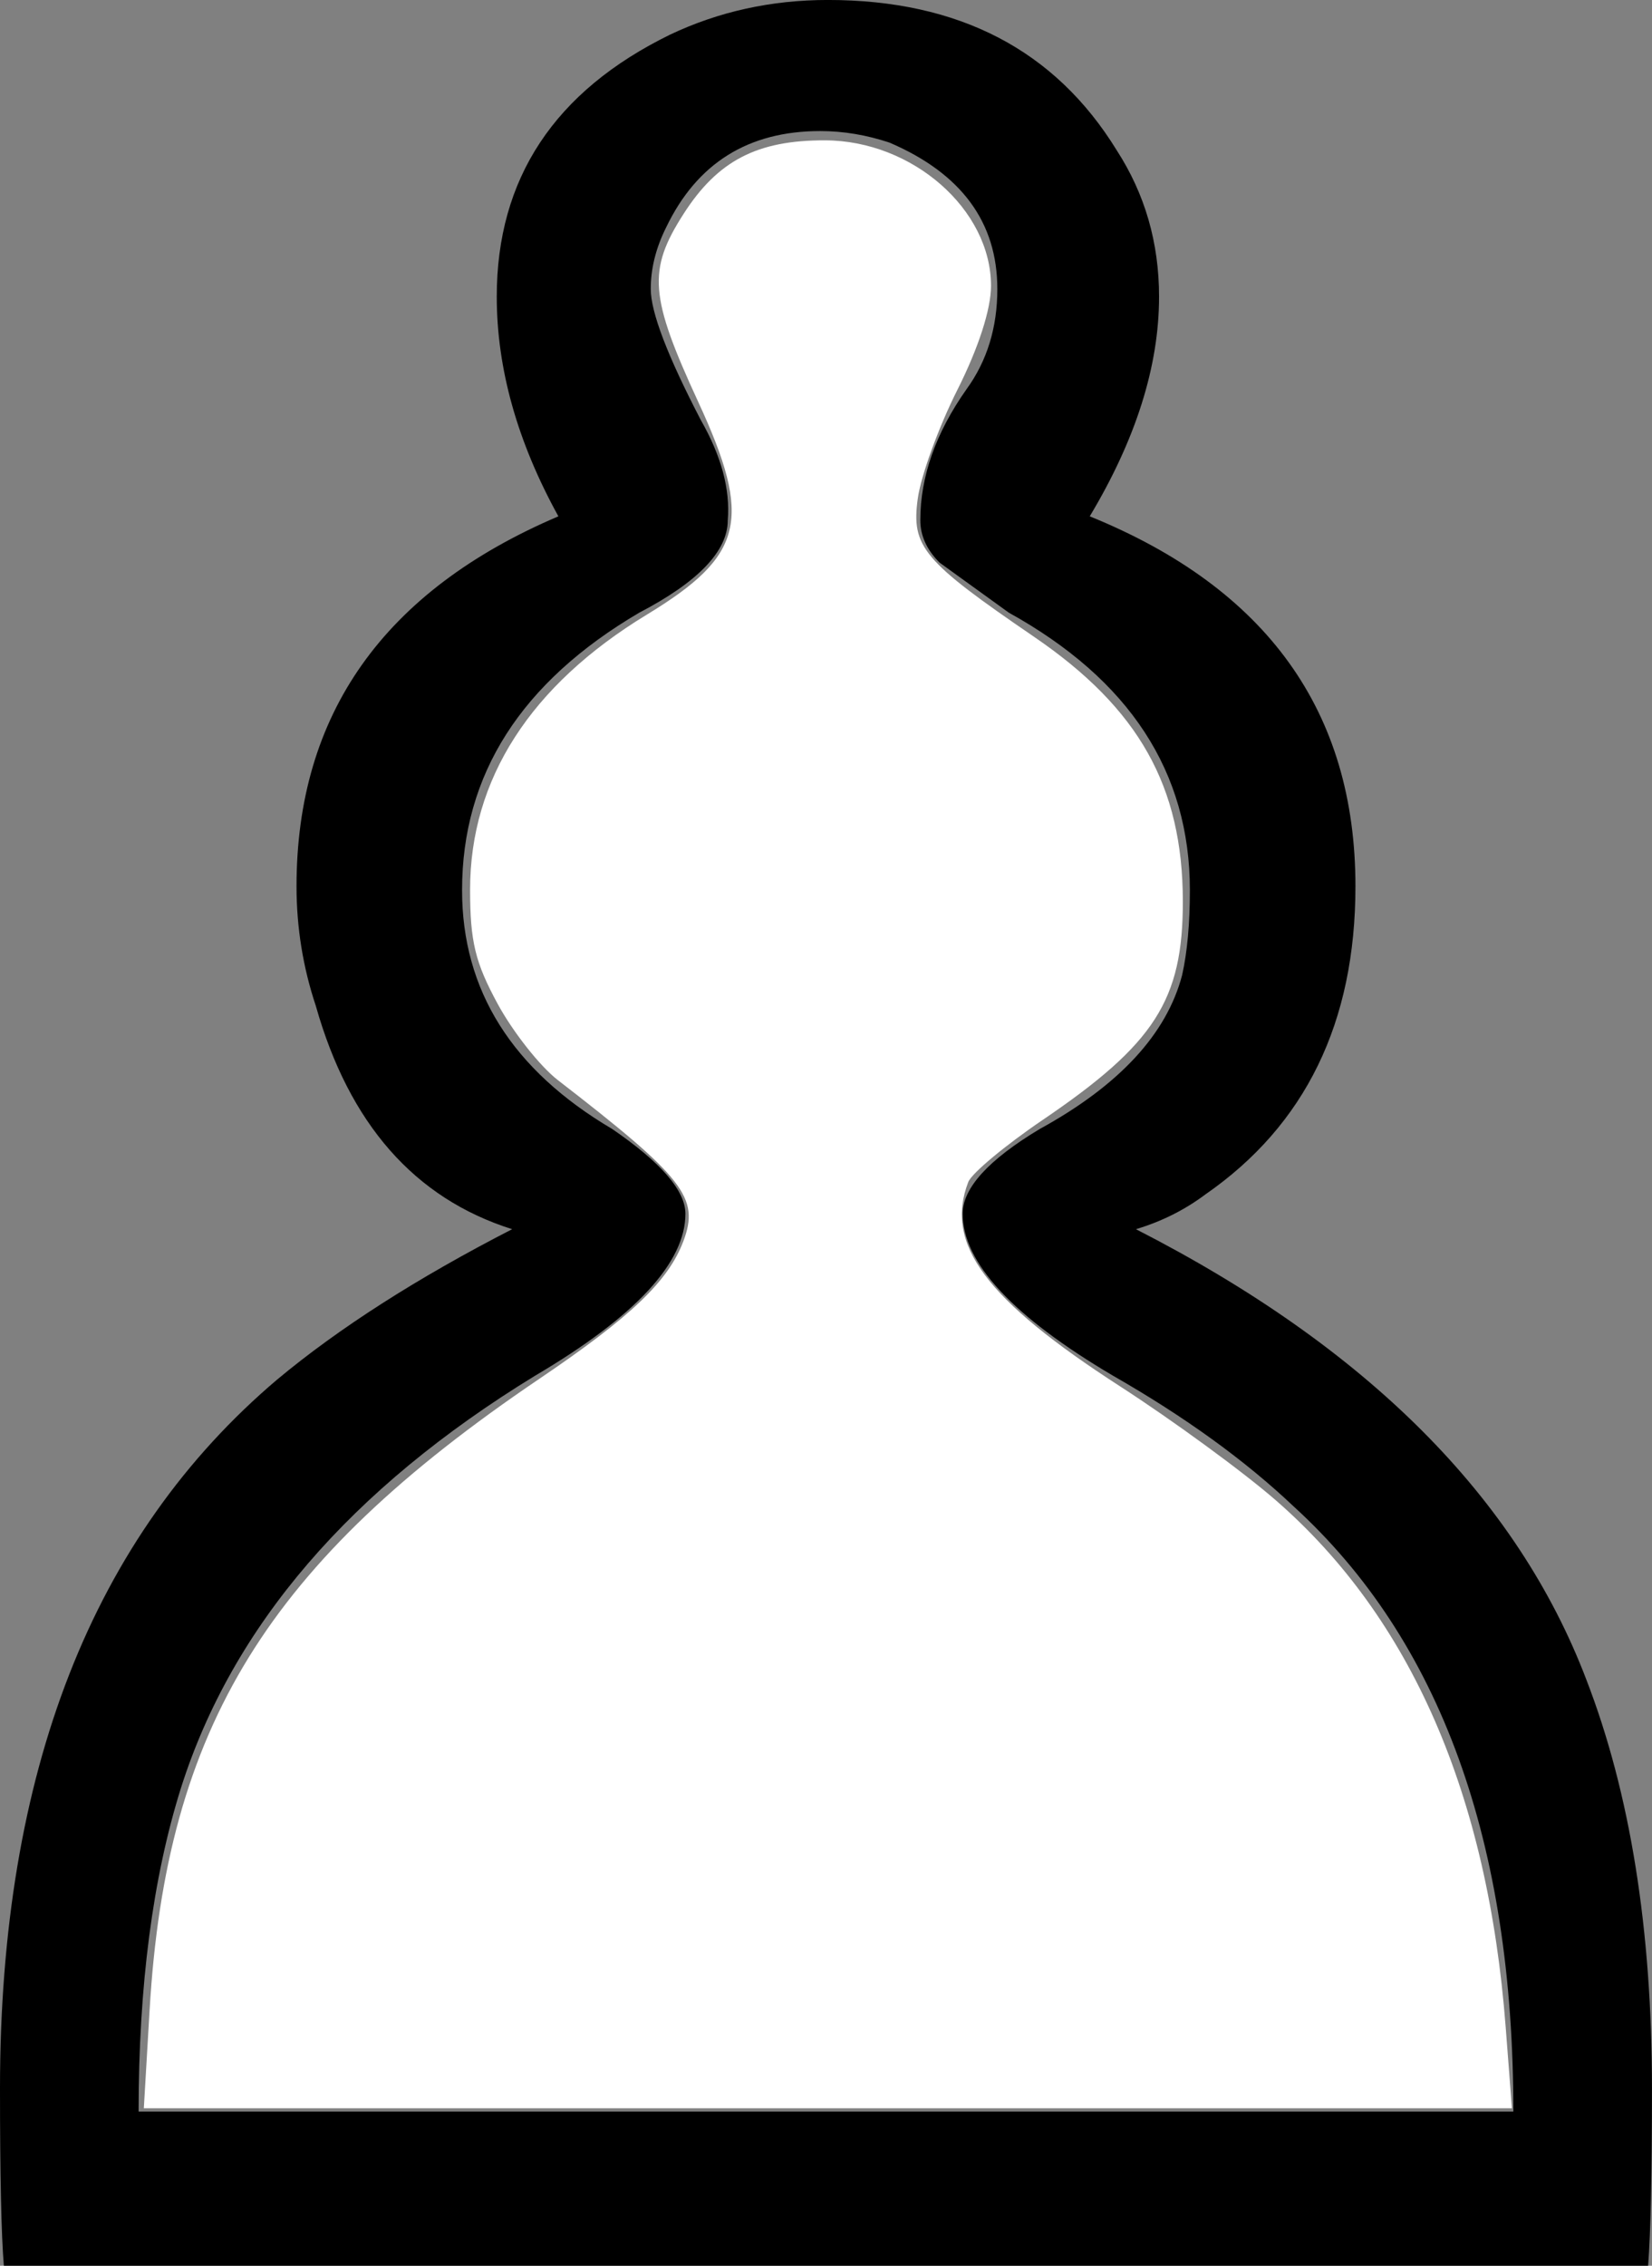 <?xml version="1.0" encoding="UTF-8" standalone="no"?>
<!-- Created with Inkscape (http://www.inkscape.org/) -->

<svg
   xmlns:dc="http://purl.org/dc/elements/1.1/"
   xmlns:cc="http://creativecommons.org/ns#"
   xmlns:rdf="http://www.w3.org/1999/02/22-rdf-syntax-ns#"
   xmlns:svg="http://www.w3.org/2000/svg"
   xmlns="http://www.w3.org/2000/svg"
   xmlns:sodipodi="http://sodipodi.sourceforge.net/DTD/sodipodi-0.dtd"
   xmlns:inkscape="http://www.inkscape.org/namespaces/inkscape"
   version="1.1"
   width="55.384"
   height="75.911"
   id="svg1"
   inkscape:version="0.48.5 r10040"
   sodipodi:docname="white_pawn.svg">
  <rect width="100%" height="100%" fill="#808080" stroke="none"/>
  <sodipodi:namedview
     pagecolor="#ffffff"
     bordercolor="#666666"
     borderopacity="1"
     objecttolerance="10"
     gridtolerance="10"
     guidetolerance="10"
     inkscape:pageopacity="0"
     inkscape:pageshadow="2"
     inkscape:window-width="918"
     inkscape:window-height="740"
     id="namedview7"
     showgrid="false"
     inkscape:zoom="3.1089143"
     inkscape:cx="27.691935"
     inkscape:cy="37.955372"
     inkscape:window-x="0"
     inkscape:window-y="22"
     inkscape:window-maximized="0"
     inkscape:current-layer="svg1" />
  <defs
     id="defs3" />
  <g
     transform="translate(-921.425,-223.239)"
     id="layer1">
    <path
       d="m 972.161,293.986 c -1e-4,-9.037 -2.453,-15.793 -7.359,-20.269 -1.635,-1.549 -3.658,-3.012 -6.068,-4.389 -3.357,-1.98 -5.035,-3.787 -5.035,-5.422 -10e-5,-0.861 0.861,-1.807 2.582,-2.84 2.668,-1.463 4.26,-3.184 4.777,-5.164 0.172,-0.775 0.258,-1.721 0.258,-2.84 -10e-5,-3.959 -2.023,-7.057 -6.068,-9.295 l -2.324,-1.678 c -0.43,-0.43 -0.646,-0.904 -0.645,-1.42 -1.1e-4,-1.463 0.516,-2.926 1.549,-4.389 0.688,-0.947 1.033,-2.066 1.033,-3.357 -10e-5,-2.238 -1.205,-3.873 -3.615,-4.906 -0.775,-0.258 -1.549,-0.387 -2.324,-0.387 -2.41,0 -4.131,1.076 -5.164,3.227 -0.344,0.689 -0.517,1.377 -0.516,2.066 -10e-5,0.775 0.559,2.238 1.678,4.389 0.688,1.205 0.99,2.324 0.904,3.357 -1.4e-4,1.033 -0.99,2.066 -2.969,3.098 -3.959,2.324 -5.939,5.422 -5.939,9.295 -1.3e-4,3.357 1.678,6.025 5.035,8.004 1.635,1.119 2.453,2.066 2.453,2.84 -1.1e-4,1.635 -1.678,3.443 -5.035,5.422 -6.197,3.787 -10.156,8.392 -11.877,13.814 -0.947,3.012 -1.42,6.627 -1.42,10.844 l 46.089,0 m -50.607,5.164 c -0.086,-1.033 -0.129,-3.012 -0.129,-5.939 0,-10.586 3.098,-18.504 9.295,-23.754 2.066,-1.721 4.691,-3.4 7.875,-5.035 -3.271,-1.033 -5.465,-3.529 -6.584,-7.488 -0.43,-1.291 -0.645,-2.625 -0.645,-4.002 0,-5.766 2.926,-9.898 8.779,-12.394 -1.377,-2.496 -2.066,-4.949 -2.066,-7.359 -1.1e-4,-3.959 1.936,-6.885 5.809,-8.779 1.635,-0.775 3.4,-1.162 5.293,-1.162 4.389,0 7.617,1.678 9.682,5.035 0.947,1.463 1.42,3.098 1.42,4.906 -10e-5,2.324 -0.775,4.777 -2.324,7.359 5.938,2.41 8.908,6.541 8.908,12.394 -1.1e-4,4.562 -1.678,8.004 -5.035,10.328 -0.689,0.516 -1.463,0.904 -2.324,1.162 7.746,3.959 12.781,8.994 15.105,15.105 1.463,3.787 2.195,8.348 2.195,13.685 -10e-5,2.84 -0.043,4.82 -0.129,5.939 l -55.126,0"
       id="path1688"
       style="font-size:12px;font-style:normal;font-weight:normal;fill:#000000;fill-opacity:1;stroke:none;font-family:Bitstream Vera Sans" />
  </g>
  <path
     style="fill:#ffffff"
     d="M 5.016,67.339 C 5.573,57.866 8.98,52.35 18.061,46.21 c 3.096,-2.093 4.342,-3.281 4.849,-4.624 0.55,-1.457 0.035,-2.119 -4.211,-5.4 C 18.105,35.726 17.2,34.581 16.689,33.643 15.931,32.25 15.76,31.546 15.76,29.808 c 0,-3.7 2.022,-6.844 5.925,-9.215 3.261,-1.981 3.549,-3.176 1.723,-7.129 -1.632,-3.533 -1.701,-4.409 -0.494,-6.293 1.146,-1.789 2.47,-2.477 4.751,-2.469 2.929,0.01 5.559,2.317 5.559,4.875 0,0.786 -0.418,2.078 -1.133,3.496 -0.623,1.237 -1.218,2.871 -1.322,3.63 -0.222,1.619 0.174,2.09 3.902,4.635 3.511,2.397 4.98,5.009 4.984,8.86 0.003,3.306 -0.94,4.776 -4.701,7.326 -1.26,0.854 -2.382,1.79 -2.493,2.08 -0.799,2.081 0.581,3.935 5.092,6.846 1.776,1.146 4.127,2.865 5.224,3.82 4.527,3.94 7.102,9.842 7.702,17.651 l 0.209,2.715 -22.933,0 -22.933,0 0.194,-3.297 0,0 z"
     id="path2984"
     inkscape:connector-curvature="0" />
</svg>
